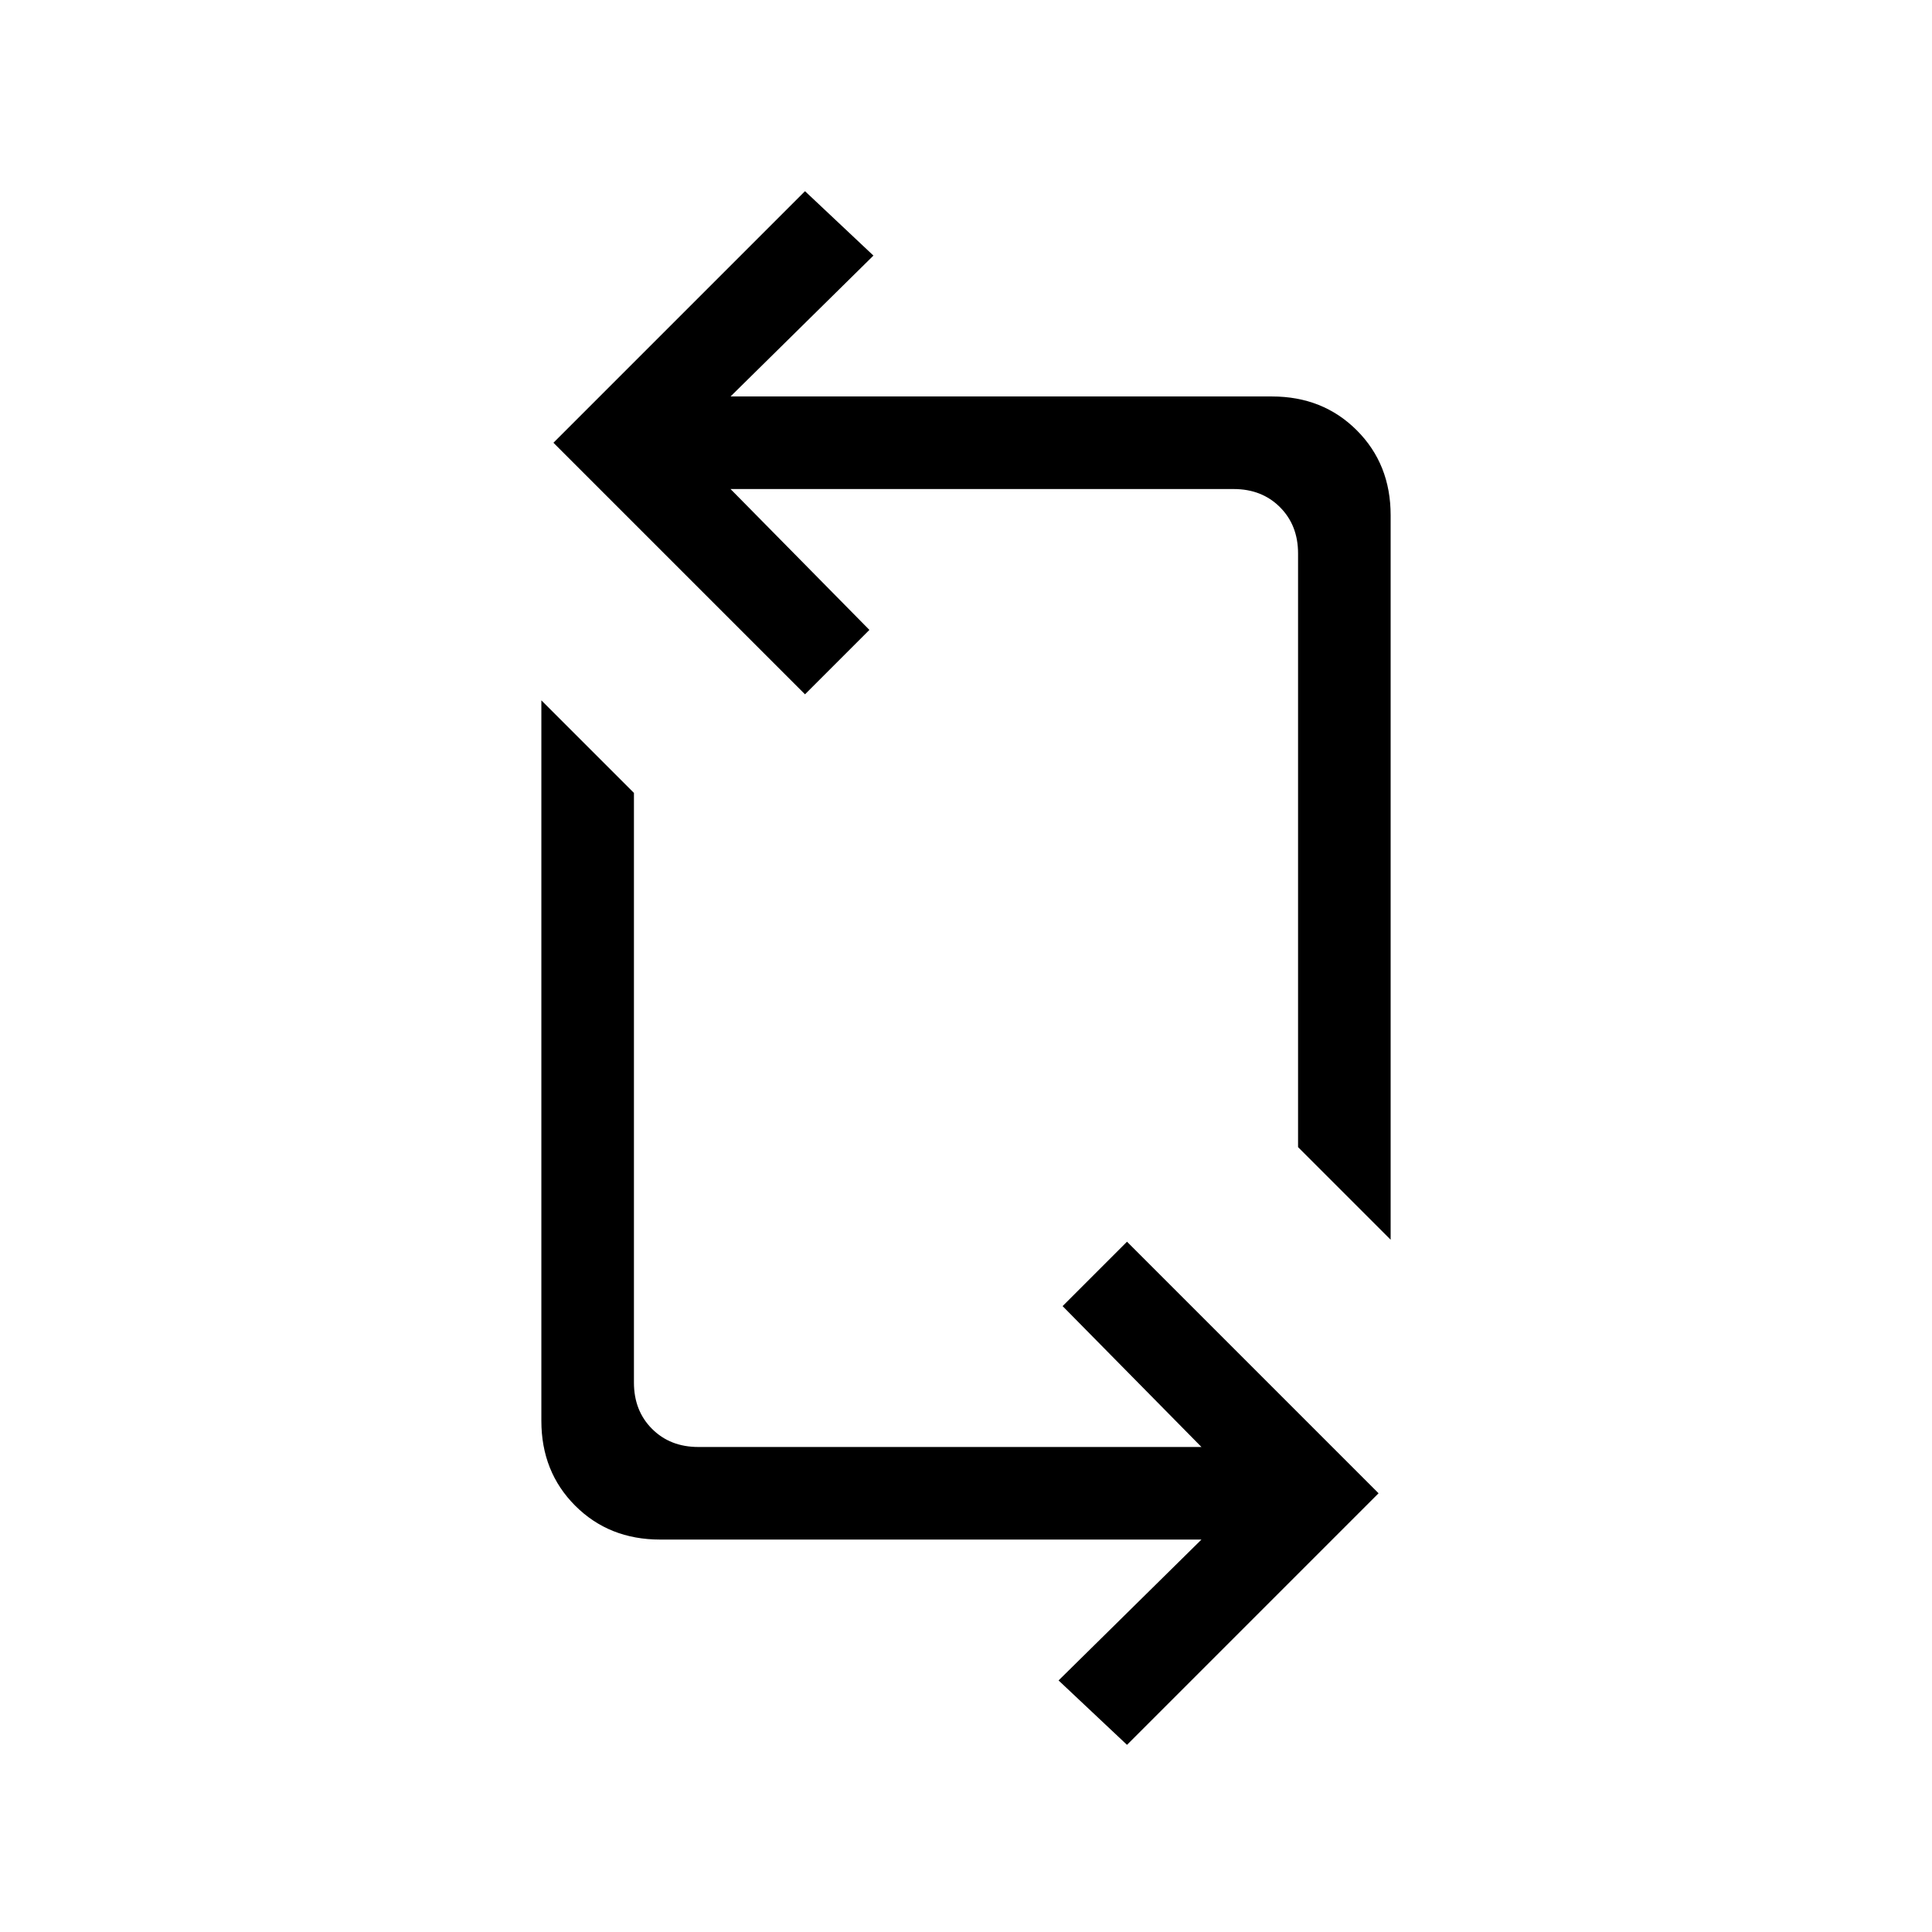 <svg xmlns="http://www.w3.org/2000/svg" height="20" viewBox="0 -960 960 960" width="20"><path d="m560-93-34-32 71-70H328q-25.362 0-42.181-16.819Q269-228.637 269-254v-358l46 46v293q0 14 9 23t23 9h250l-69-70 32-32 125 125L560-93Zm131-251-46-46v-295q0-14-9-23t-23-9H363l69 70-32 32-125-125 125-125 34 32-71 70h269q25.362 0 42.181 16.819T691-704v360Z"/></svg>
